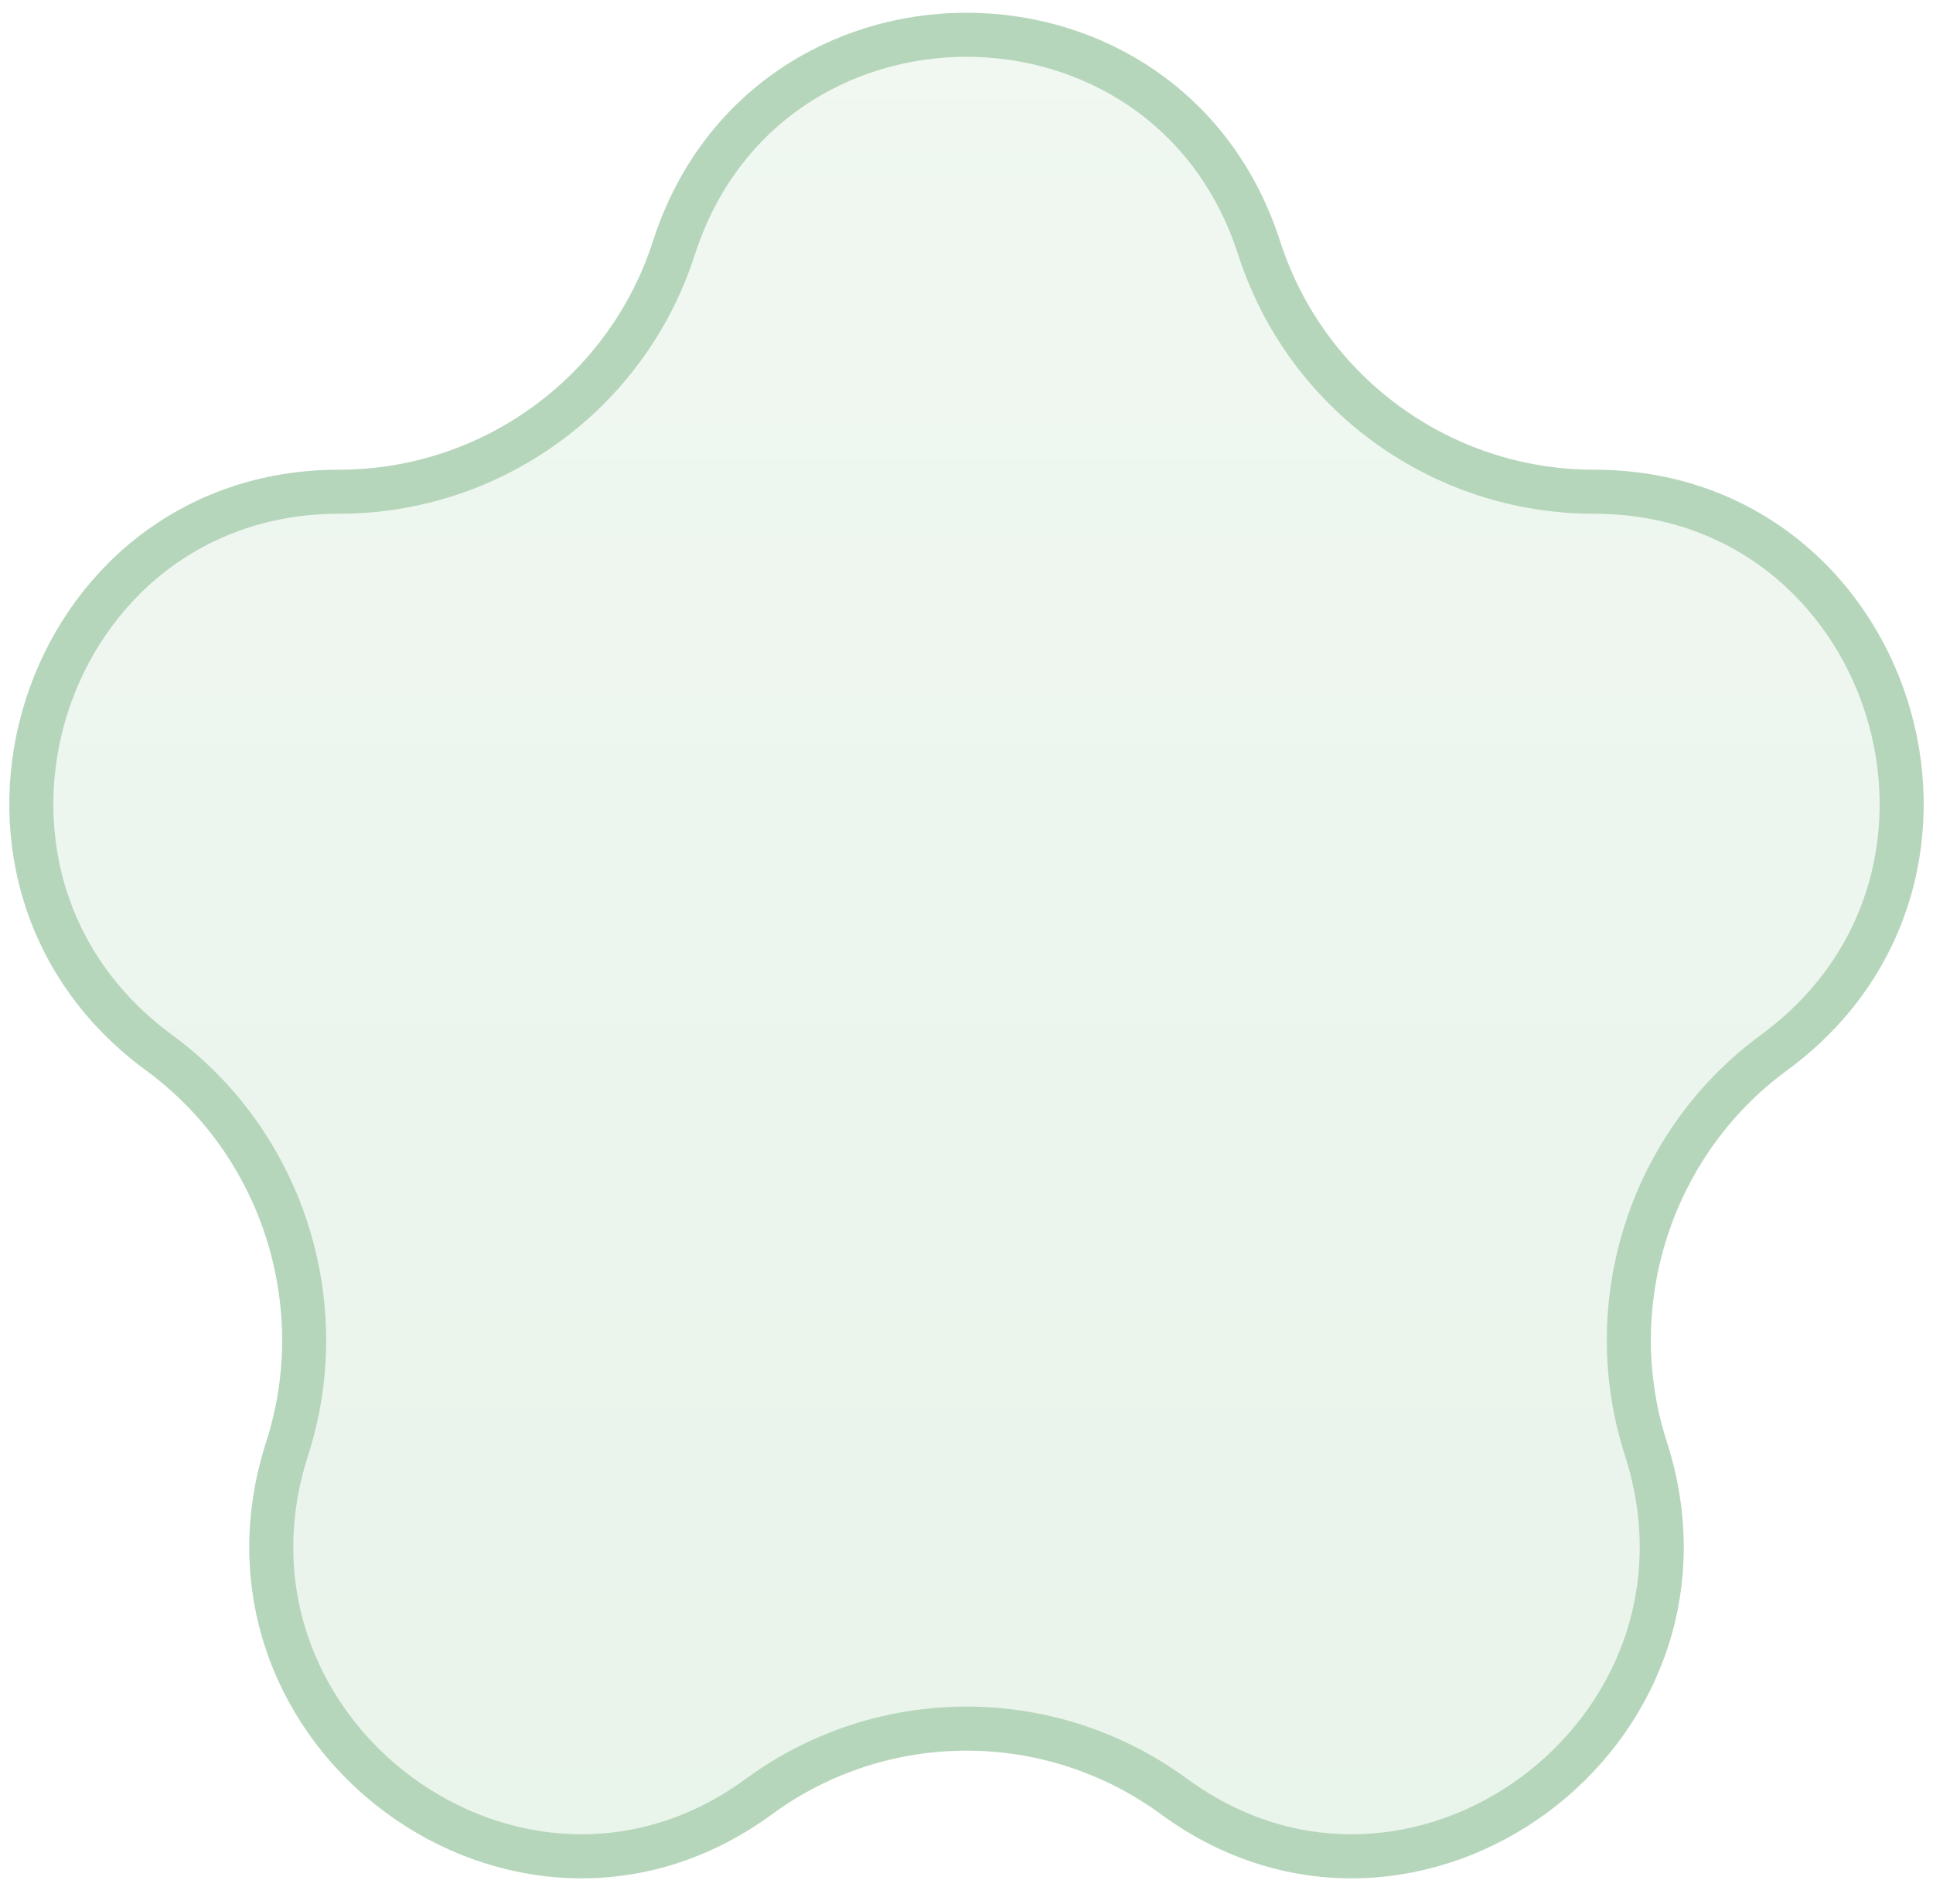<svg width="66" height="65" viewBox="0 0 66 65" fill="none" xmlns="http://www.w3.org/2000/svg">
<path d="M11.578 16.786C16.788 16.786 21.411 13.425 23.009 8.465C26.135 -1.239 39.865 -1.239 42.992 8.465C44.589 13.425 49.212 16.786 54.422 16.786C64.6 16.786 68.809 29.897 60.565 35.938C56.368 39.013 54.601 44.5 56.196 49.45C59.324 59.16 48.255 67.314 40.086 61.328C35.867 58.237 30.133 58.237 25.914 61.328C17.745 67.314 6.676 59.16 9.805 49.45C11.399 44.5 9.632 39.013 5.435 35.938C-2.809 29.897 1.4 16.786 11.578 16.786Z" fill="url(#paint0_linear_497_371)" fill-opacity="0.3" stroke="#B6D6BB" stroke-width="1.504"/>
<defs>
<linearGradient id="paint0_linear_497_371" x1="33" y1="-25" x2="33" y2="82.429" gradientUnits="userSpaceOnUse">
<stop stop-color="#D8EEDB"/>
<stop offset="1" stop-color="#B1D6B6"/>
</linearGradient>
</defs>
</svg>

